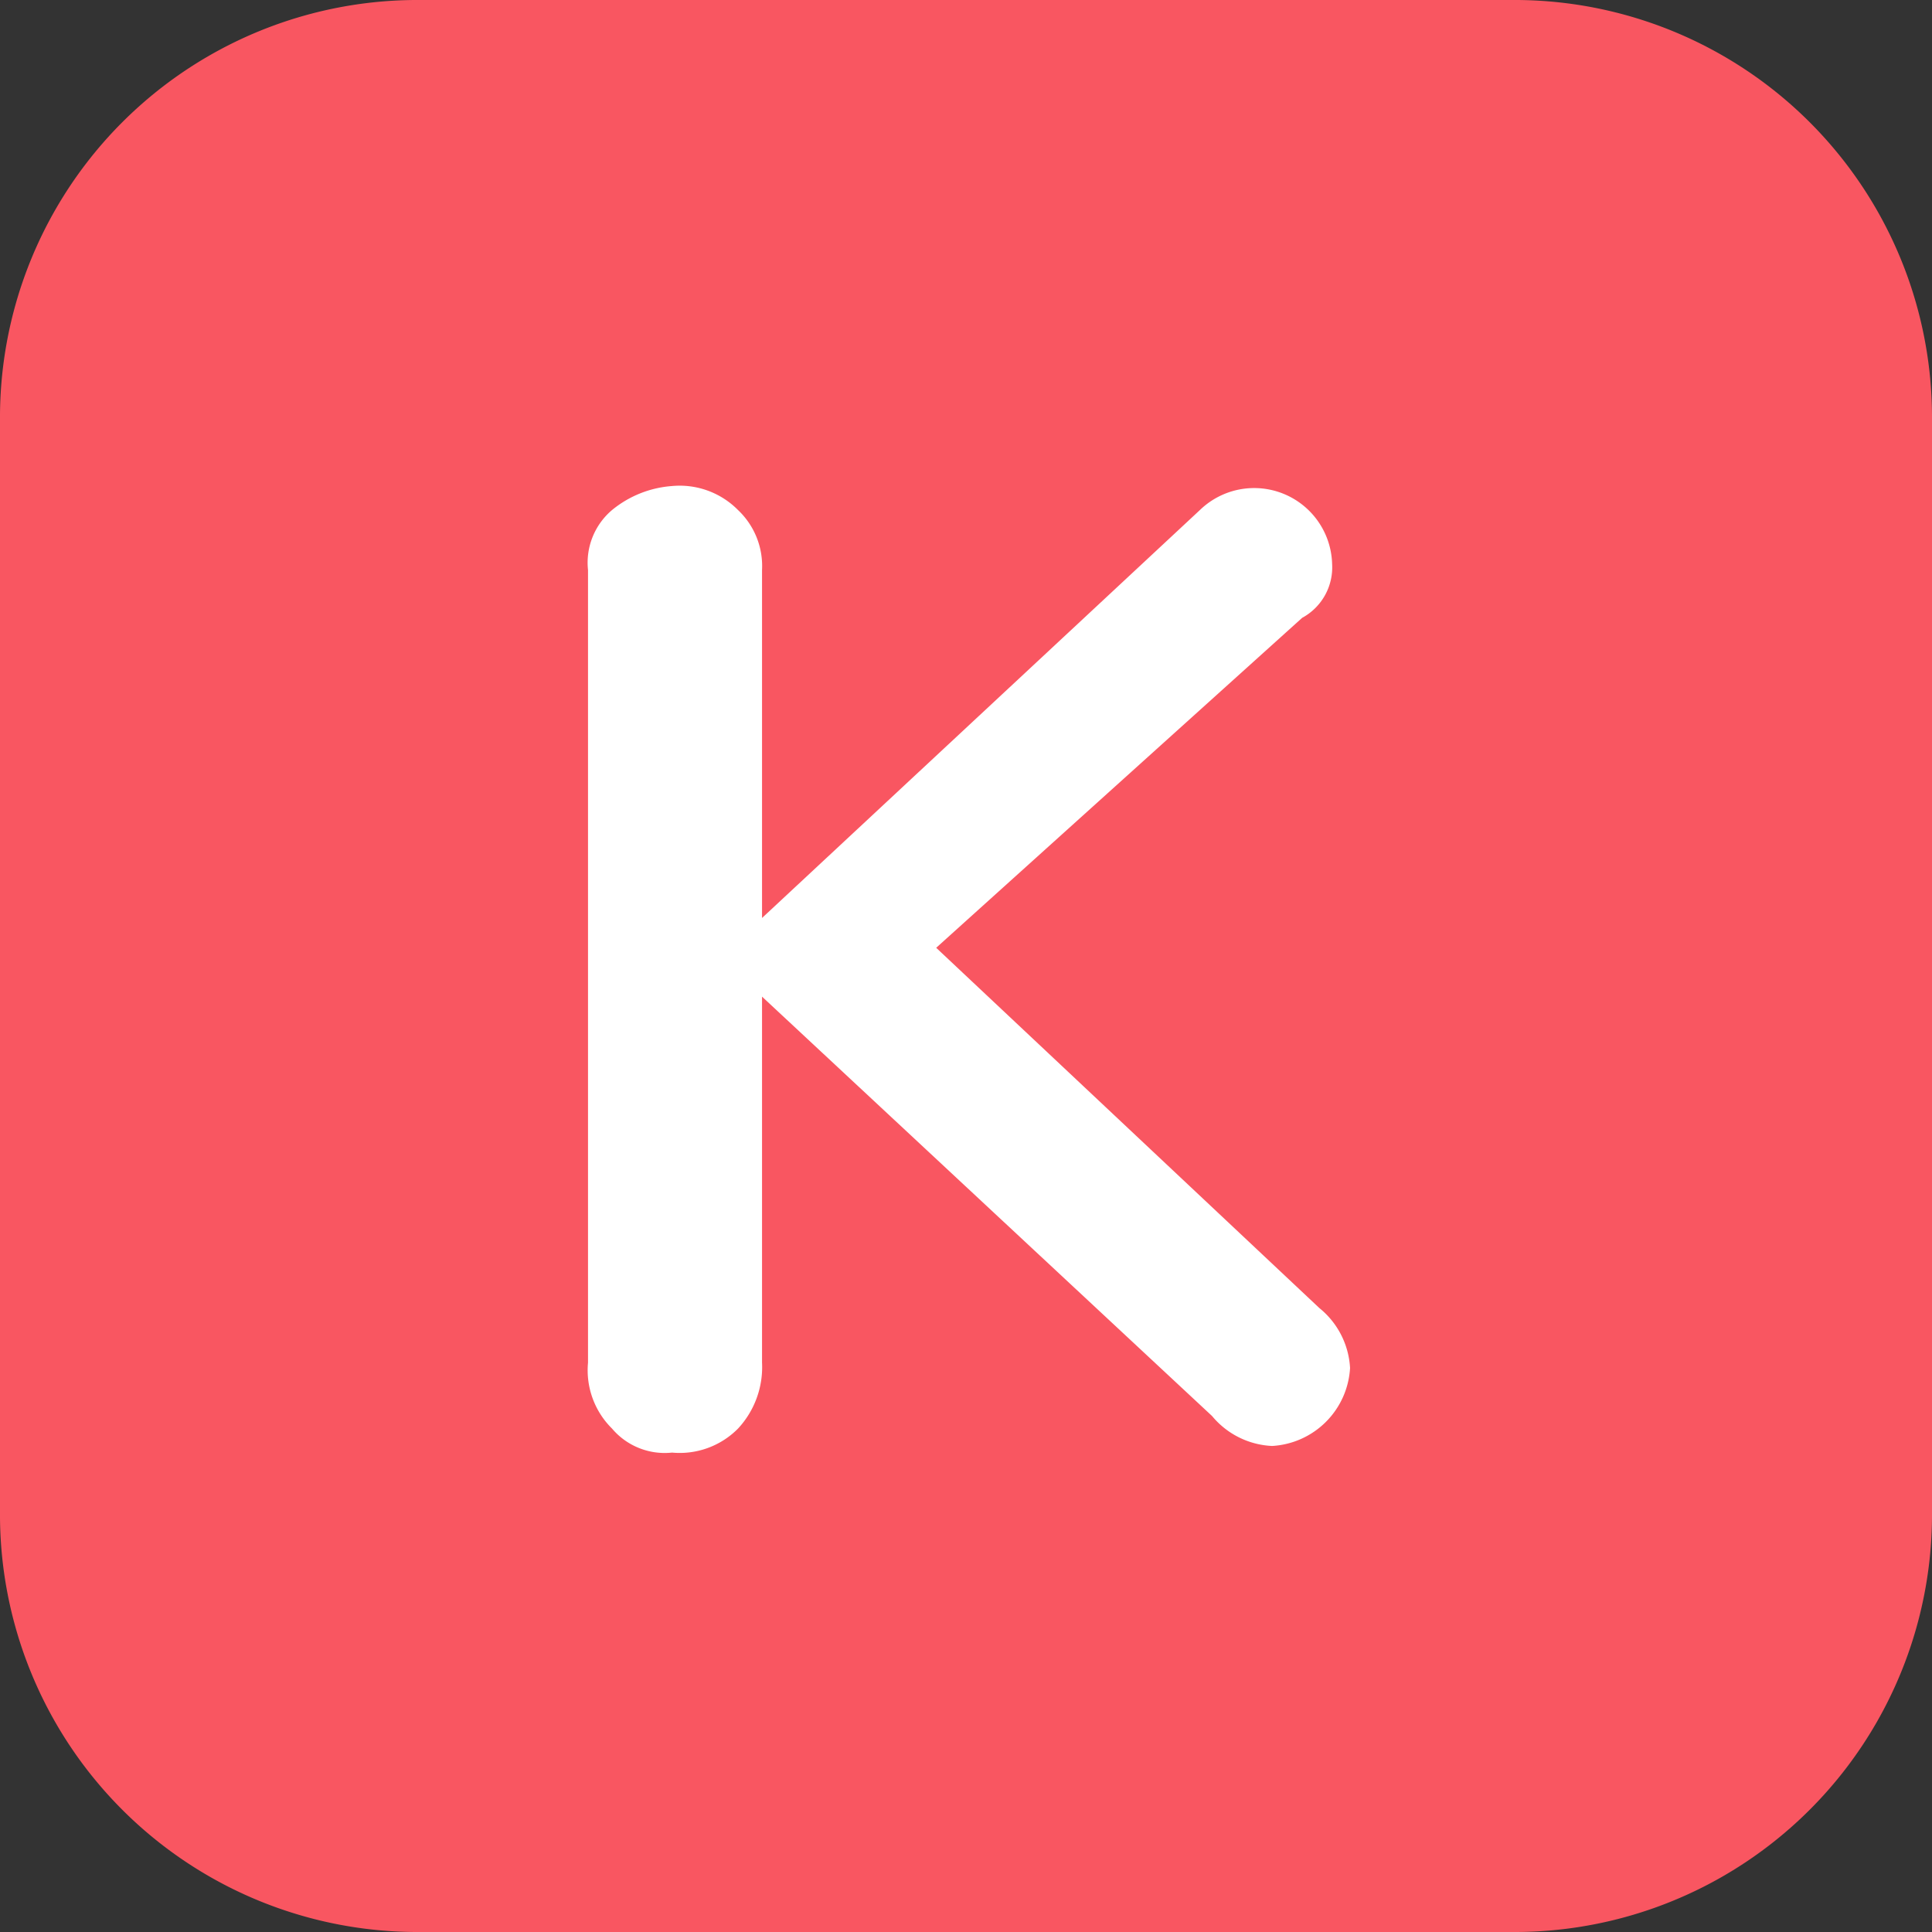 <svg xmlns="http://www.w3.org/2000/svg" xmlns:xlink="http://www.w3.org/1999/xlink" width="14" height="14" viewBox="0 0 14 14">
  <rect x="0" y="0" width="14" height="14" fill="#333333" stroke="none"/>
  <defs>
    <clipPath id="clip-Artboard_2">
      <rect width="14" height="14"/>
    </clipPath>
  </defs>
  <g id="Artboard_2" data-name="Artboard – 2" clip-path="url(#clip-Artboard_2)">
    <g id="Group_734" data-name="Group 734" transform="translate(-212 -1052)">
      <path id="Path_2823" data-name="Path 2823" d="M10.957,23.2H3.043A3.025,3.025,0,0,1,0,20.157V12.243A3.025,3.025,0,0,1,3.043,9.2h7.913A3.025,3.025,0,0,1,14,12.243v7.913A3.025,3.025,0,0,1,10.957,23.2Z" transform="translate(212 1042.8)" fill="#f95661"/>
      <g id="Group_733" data-name="Group 733" transform="translate(216.261 1055.522)">
        <path id="Path_2825" data-name="Path 2825" d="M15.322,23.691a.6.6,0,0,1-.565.565.6.6,0,0,1-.435-.217L11.061,21v2.652a.654.654,0,0,1-.174.478.594.594,0,0,1-.478.174.5.5,0,0,1-.435-.174.594.594,0,0,1-.174-.478V17.909a.5.5,0,0,1,.174-.435.773.773,0,0,1,.435-.174.594.594,0,0,1,.478.174.558.558,0,0,1,.174.435V20.43l3.174-2.957a.565.565,0,0,1,.957.391.416.416,0,0,1-.217.391l-2.652,2.391L15.1,23.257A.6.6,0,0,1,15.322,23.691Z" transform="translate(-9.8 -17.3)" fill="#fff"/>
      </g>
    </g>
  </g>
</svg>
